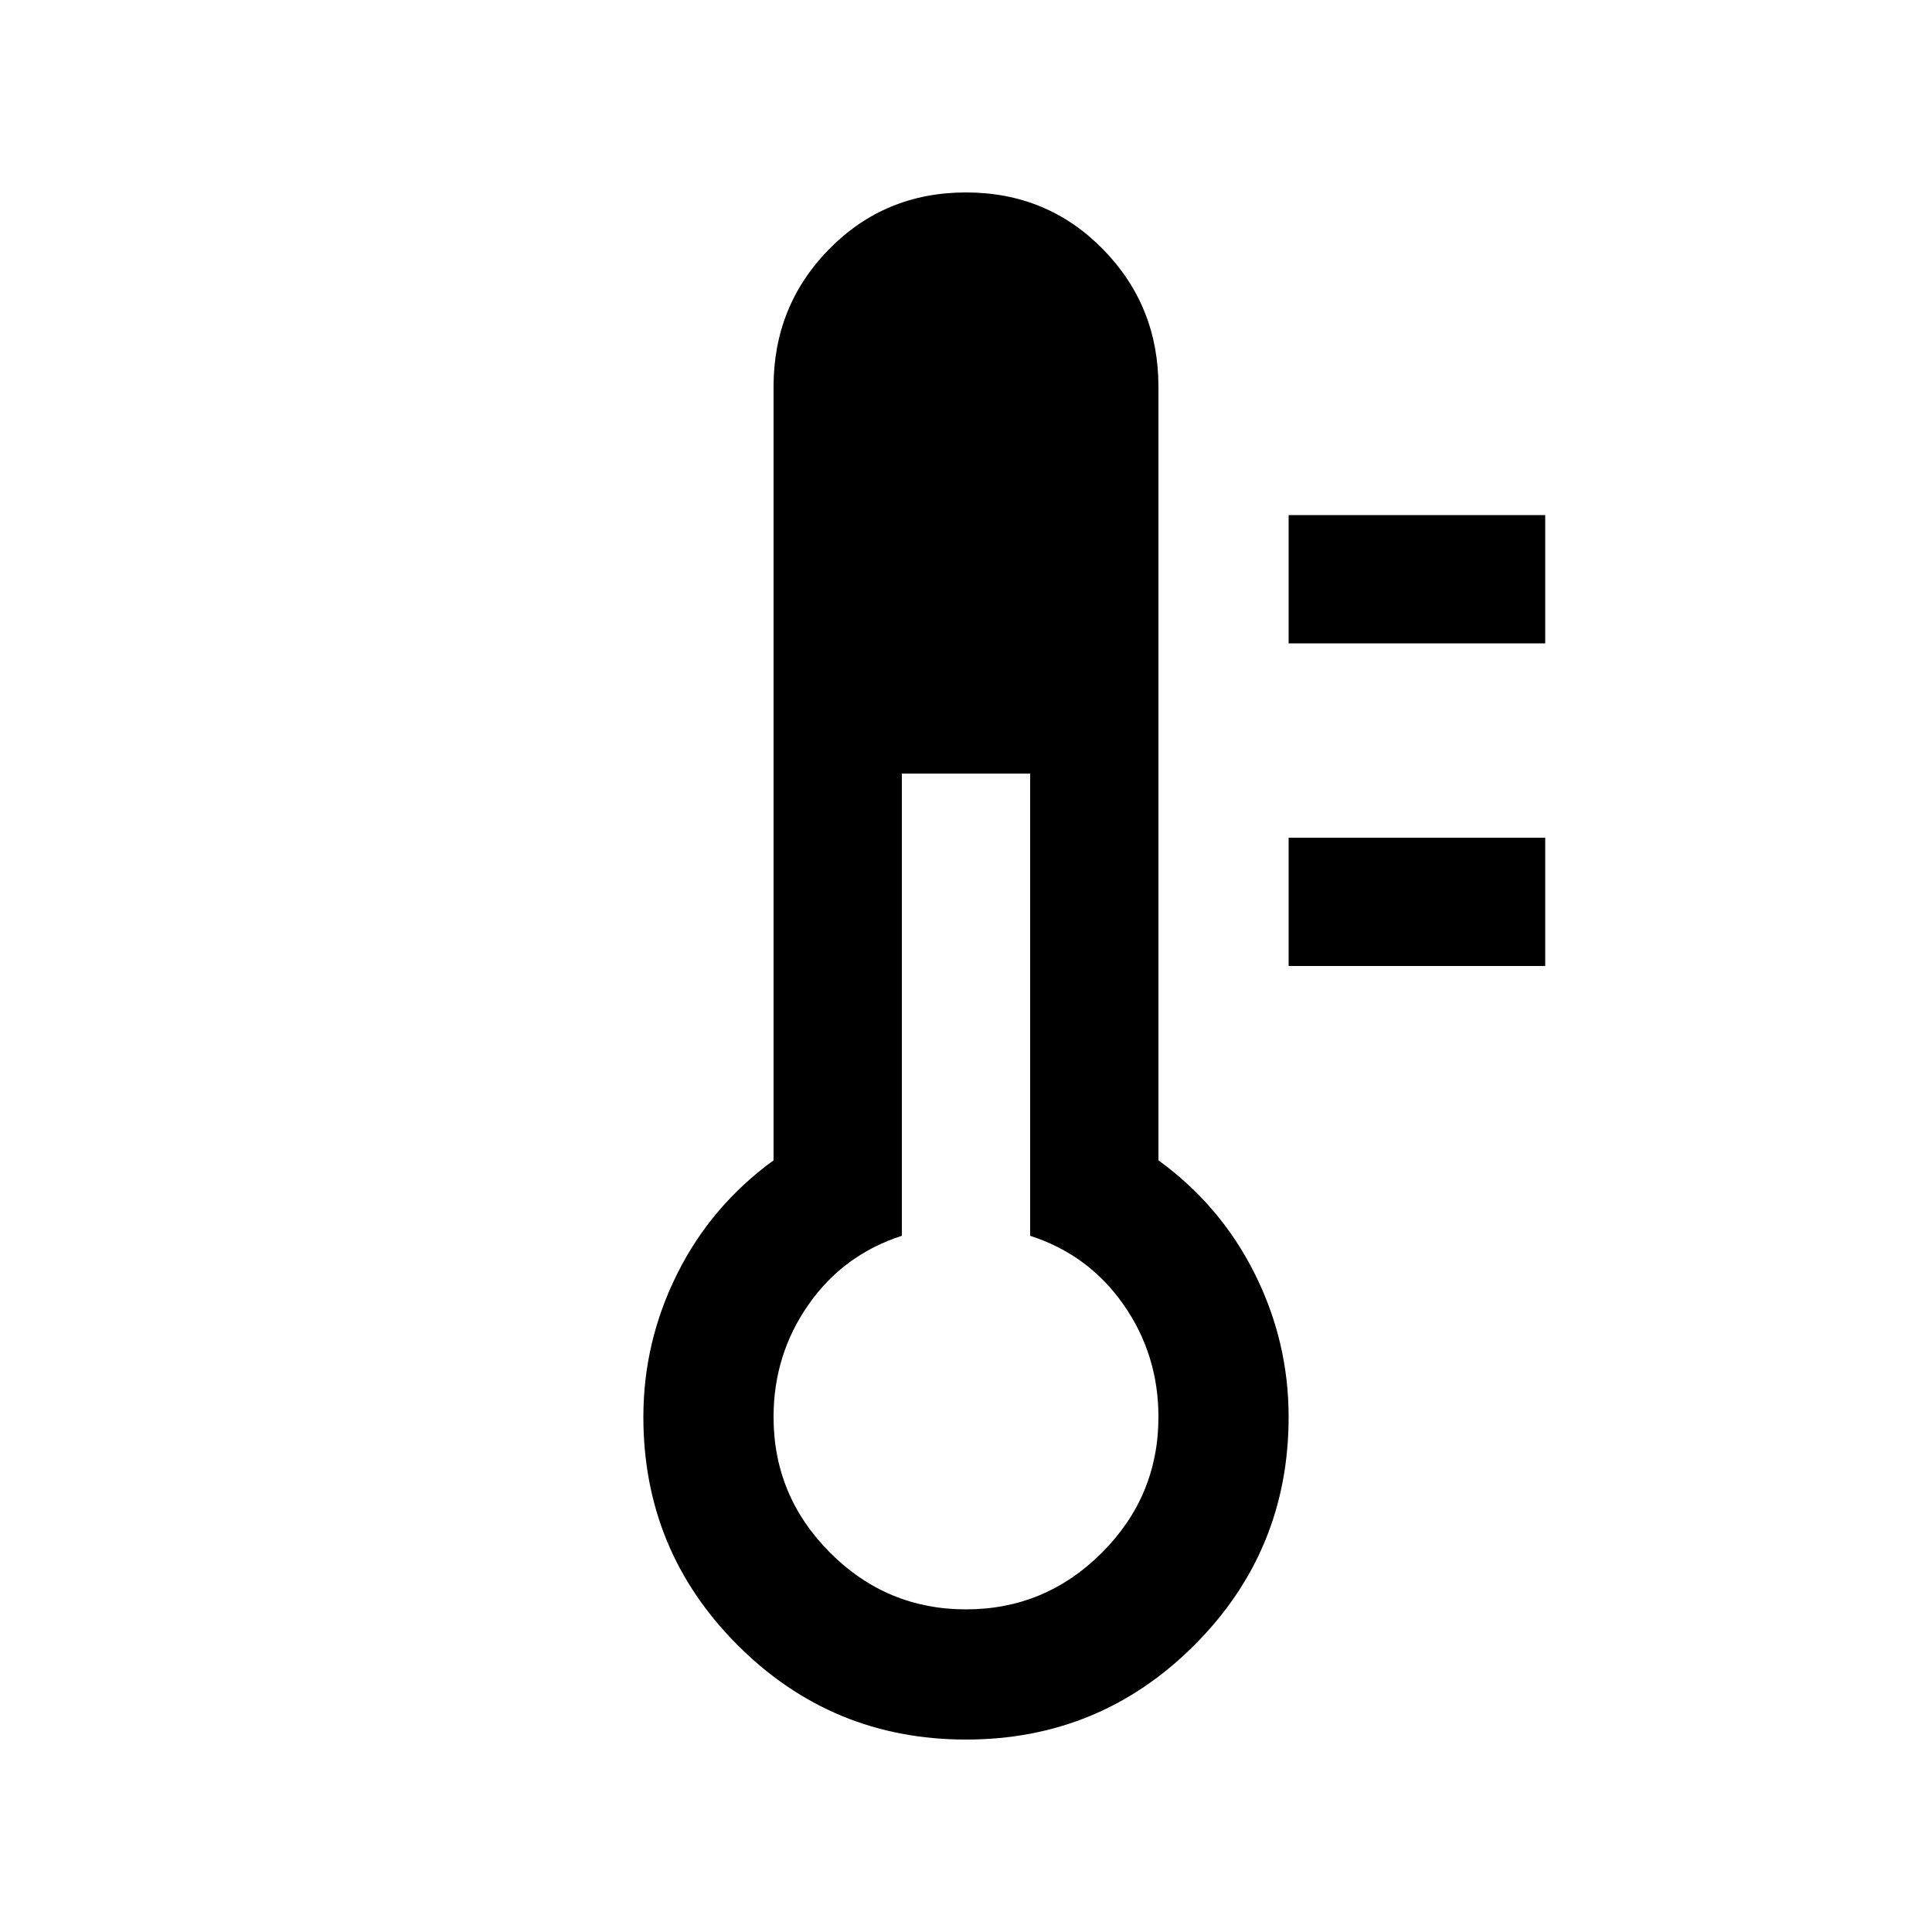 <?xml version="1.0" standalone="no"?>
<!DOCTYPE svg PUBLIC "-//W3C//DTD SVG 1.1//EN" "http://www.w3.org/Graphics/SVG/1.1/DTD/svg11.dtd" >
<svg xmlns="http://www.w3.org/2000/svg" xmlns:xlink="http://www.w3.org/1999/xlink" version="1.1" viewBox="0 0 1024 1024" width="512" height="512">
  <g transform="matrix(1 0 0 -1 0 960)">
   <path fill="currentColor"
d="M512 858q-43 0 -72.5 -30t-29.5 -73v-410q-33 -24 -51 -60t-18 -76q0 -71 50 -121t121 -50t121 50t50 121q0 40 -18 76t-51 60v410q0 43 -29.5 73t-72.5 30zM478 550h68v-245q31 -10 49.5 -36.5t18.5 -59.5q0 -42 -30 -72t-72 -30t-72 30t-30 72q0 33 18.5 59.5
t49.5 36.5v245zM683 516h136v-68h-136v68v0zM683 687h136v-68h-136v68z" />
  </g>

</svg>
